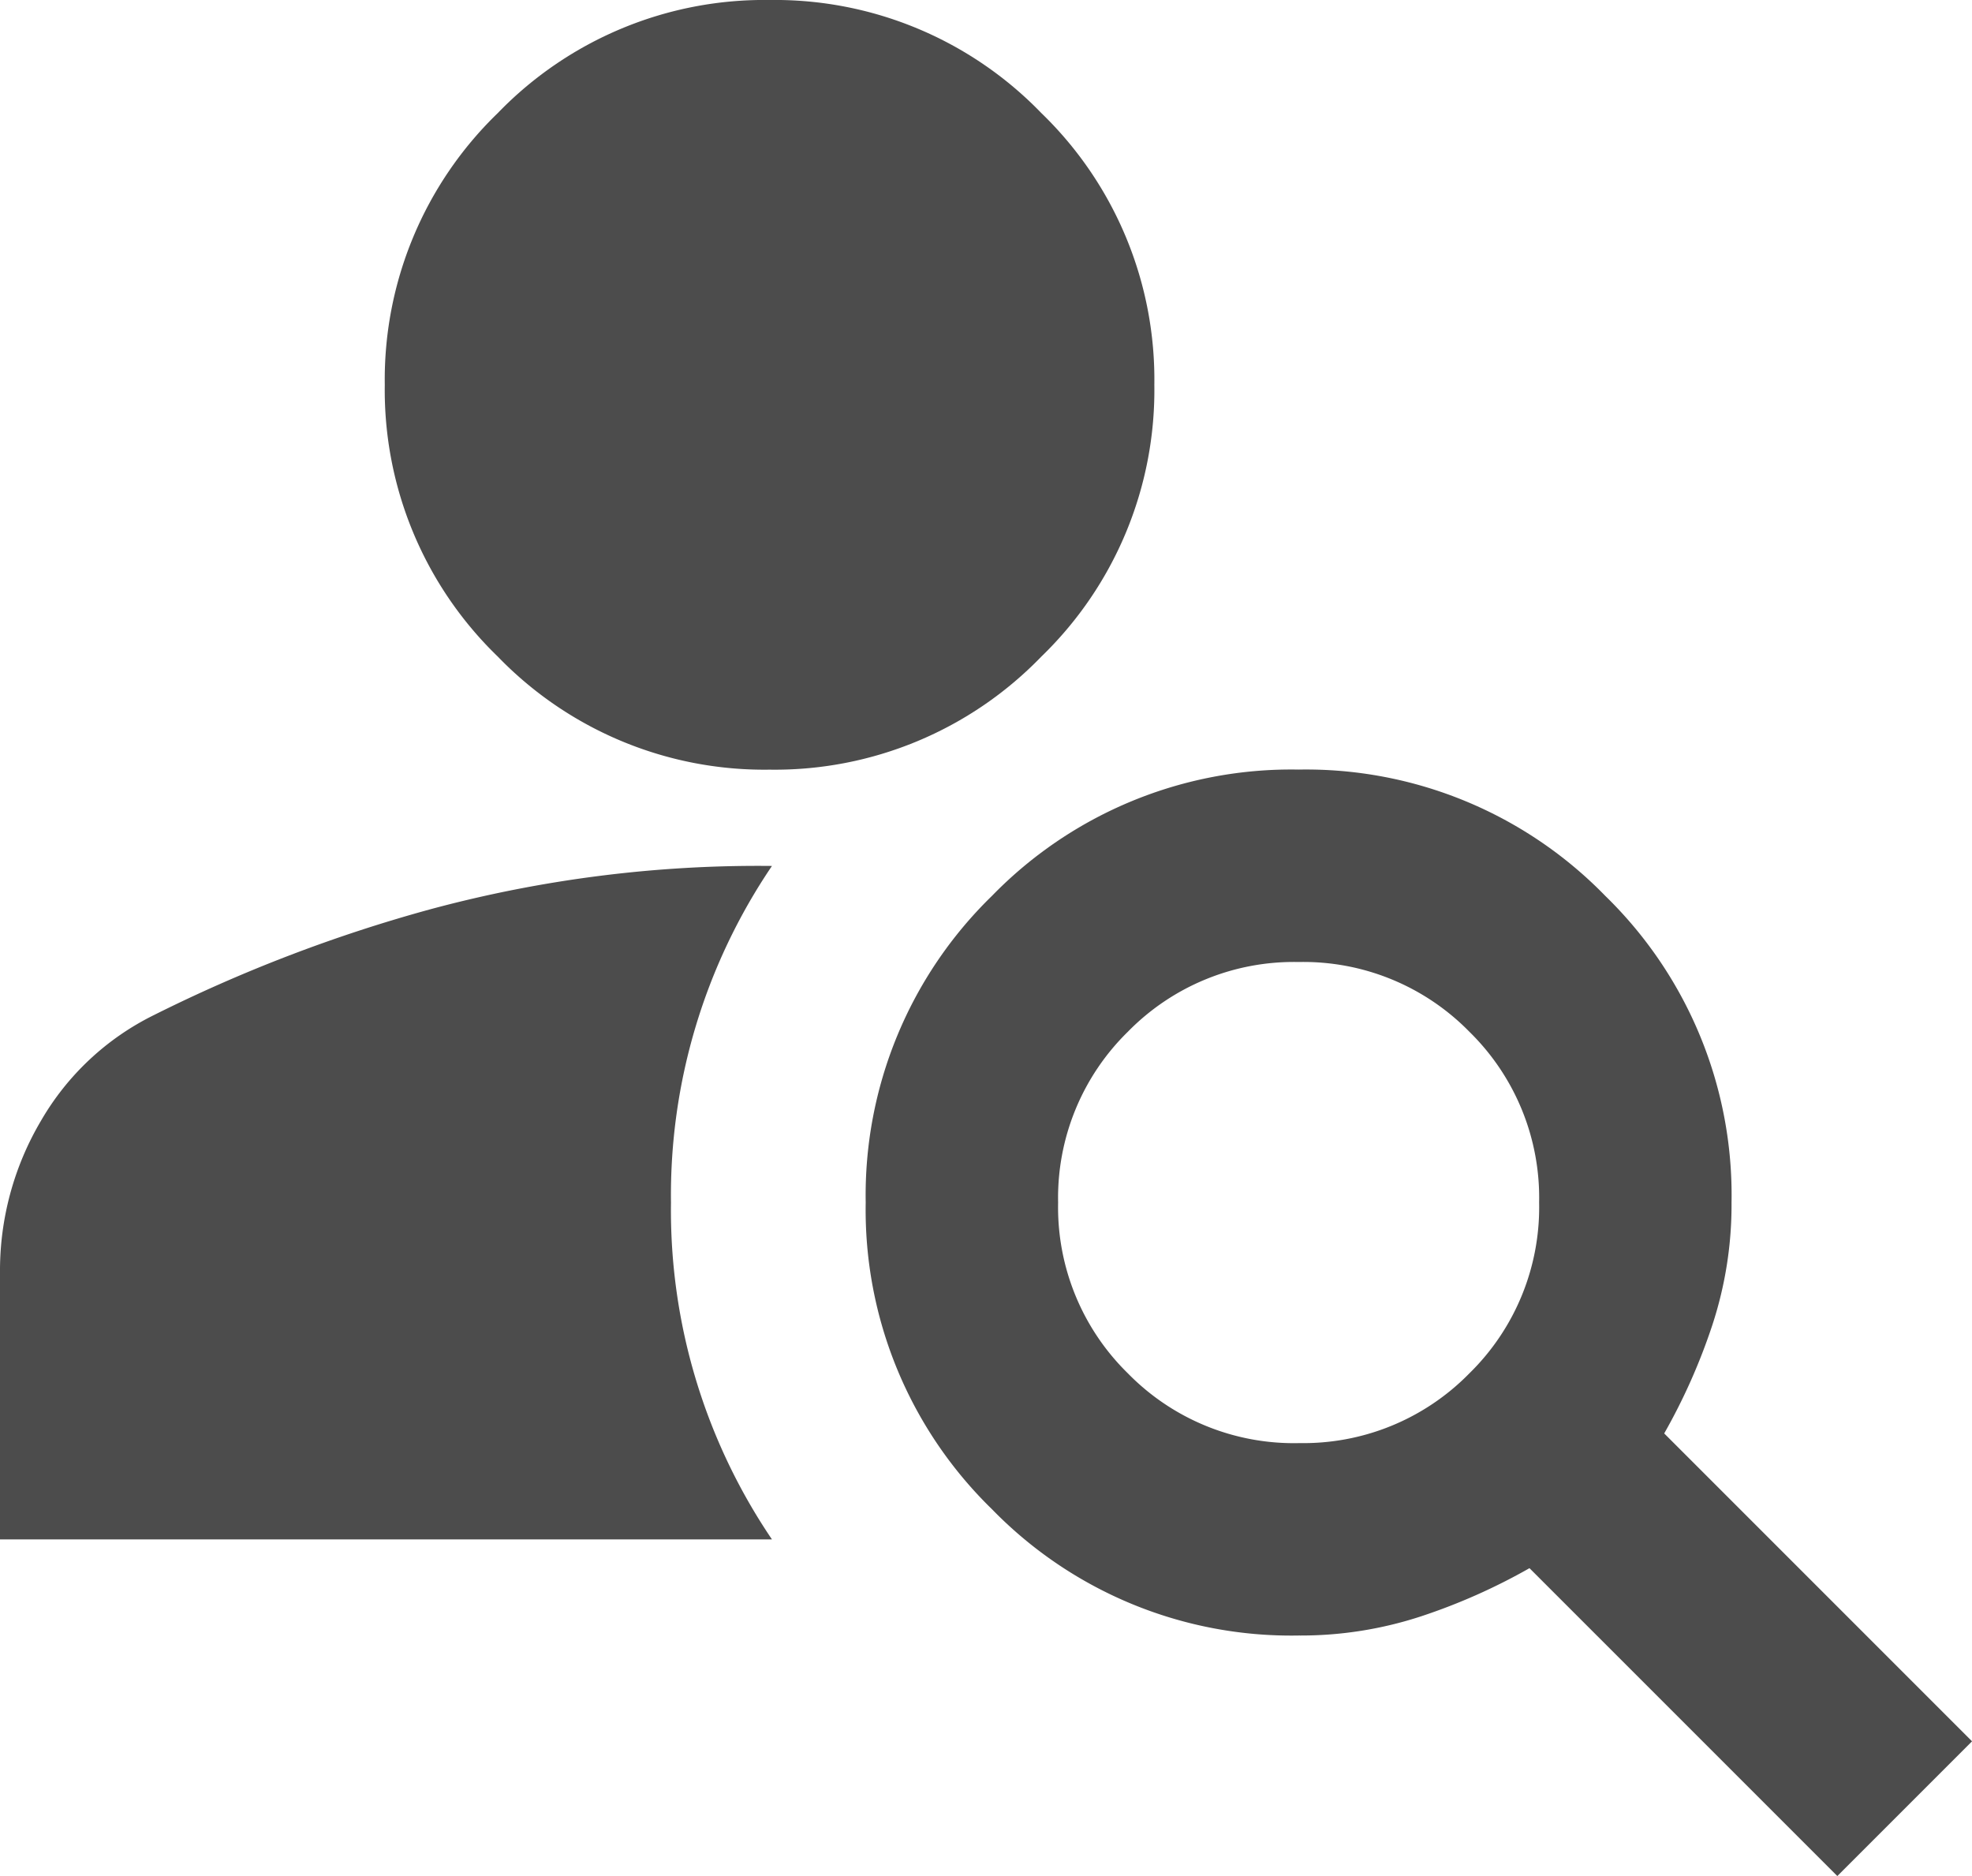 <svg xmlns="http://www.w3.org/2000/svg" width="46.007" height="43.763" viewBox="0 0 46.007 43.763">
  <path id="finance-img05" d="M137.954-782.046a8.644,8.644,0,0,1-6.34-2.637,8.644,8.644,0,0,1-2.637-6.34,8.644,8.644,0,0,1,2.637-6.34,8.644,8.644,0,0,1,6.34-2.637,8.644,8.644,0,0,1,6.34,2.637,8.644,8.644,0,0,1,2.637,6.34,8.644,8.644,0,0,1-2.637,6.34A8.644,8.644,0,0,1,137.954-782.046Zm24.911,25.809-7.182-7.182a13.988,13.988,0,0,1-2.525,1.122,8.988,8.988,0,0,1-2.861.449,9.74,9.74,0,0,1-7.154-2.946,9.739,9.739,0,0,1-2.946-7.154,9.739,9.739,0,0,1,2.946-7.154,9.739,9.739,0,0,1,7.154-2.946,9.738,9.738,0,0,1,7.154,2.946,9.739,9.739,0,0,1,2.946,7.154,8.989,8.989,0,0,1-.449,2.861,13.986,13.986,0,0,1-1.122,2.525l7.182,7.182Zm-12.568-10.1a5.417,5.417,0,0,0,3.984-1.627,5.419,5.419,0,0,0,1.627-3.984,5.418,5.418,0,0,0-1.627-3.984,5.417,5.417,0,0,0-3.984-1.627,5.417,5.417,0,0,0-3.984,1.627,5.418,5.418,0,0,0-1.627,3.984,5.418,5.418,0,0,0,1.627,3.984A5.417,5.417,0,0,0,150.3-766.336ZM138.01-779.8a13.683,13.683,0,0,0-2.356,7.855,13.682,13.682,0,0,0,2.356,7.855H120v-6.228a6.865,6.865,0,0,1,.954-3.534,6.221,6.221,0,0,1,2.637-2.469,35.129,35.129,0,0,1,6.452-2.469A29.385,29.385,0,0,1,138.01-779.8Z" transform="translate(-120 800)" opacity="0.7"/>
</svg>
